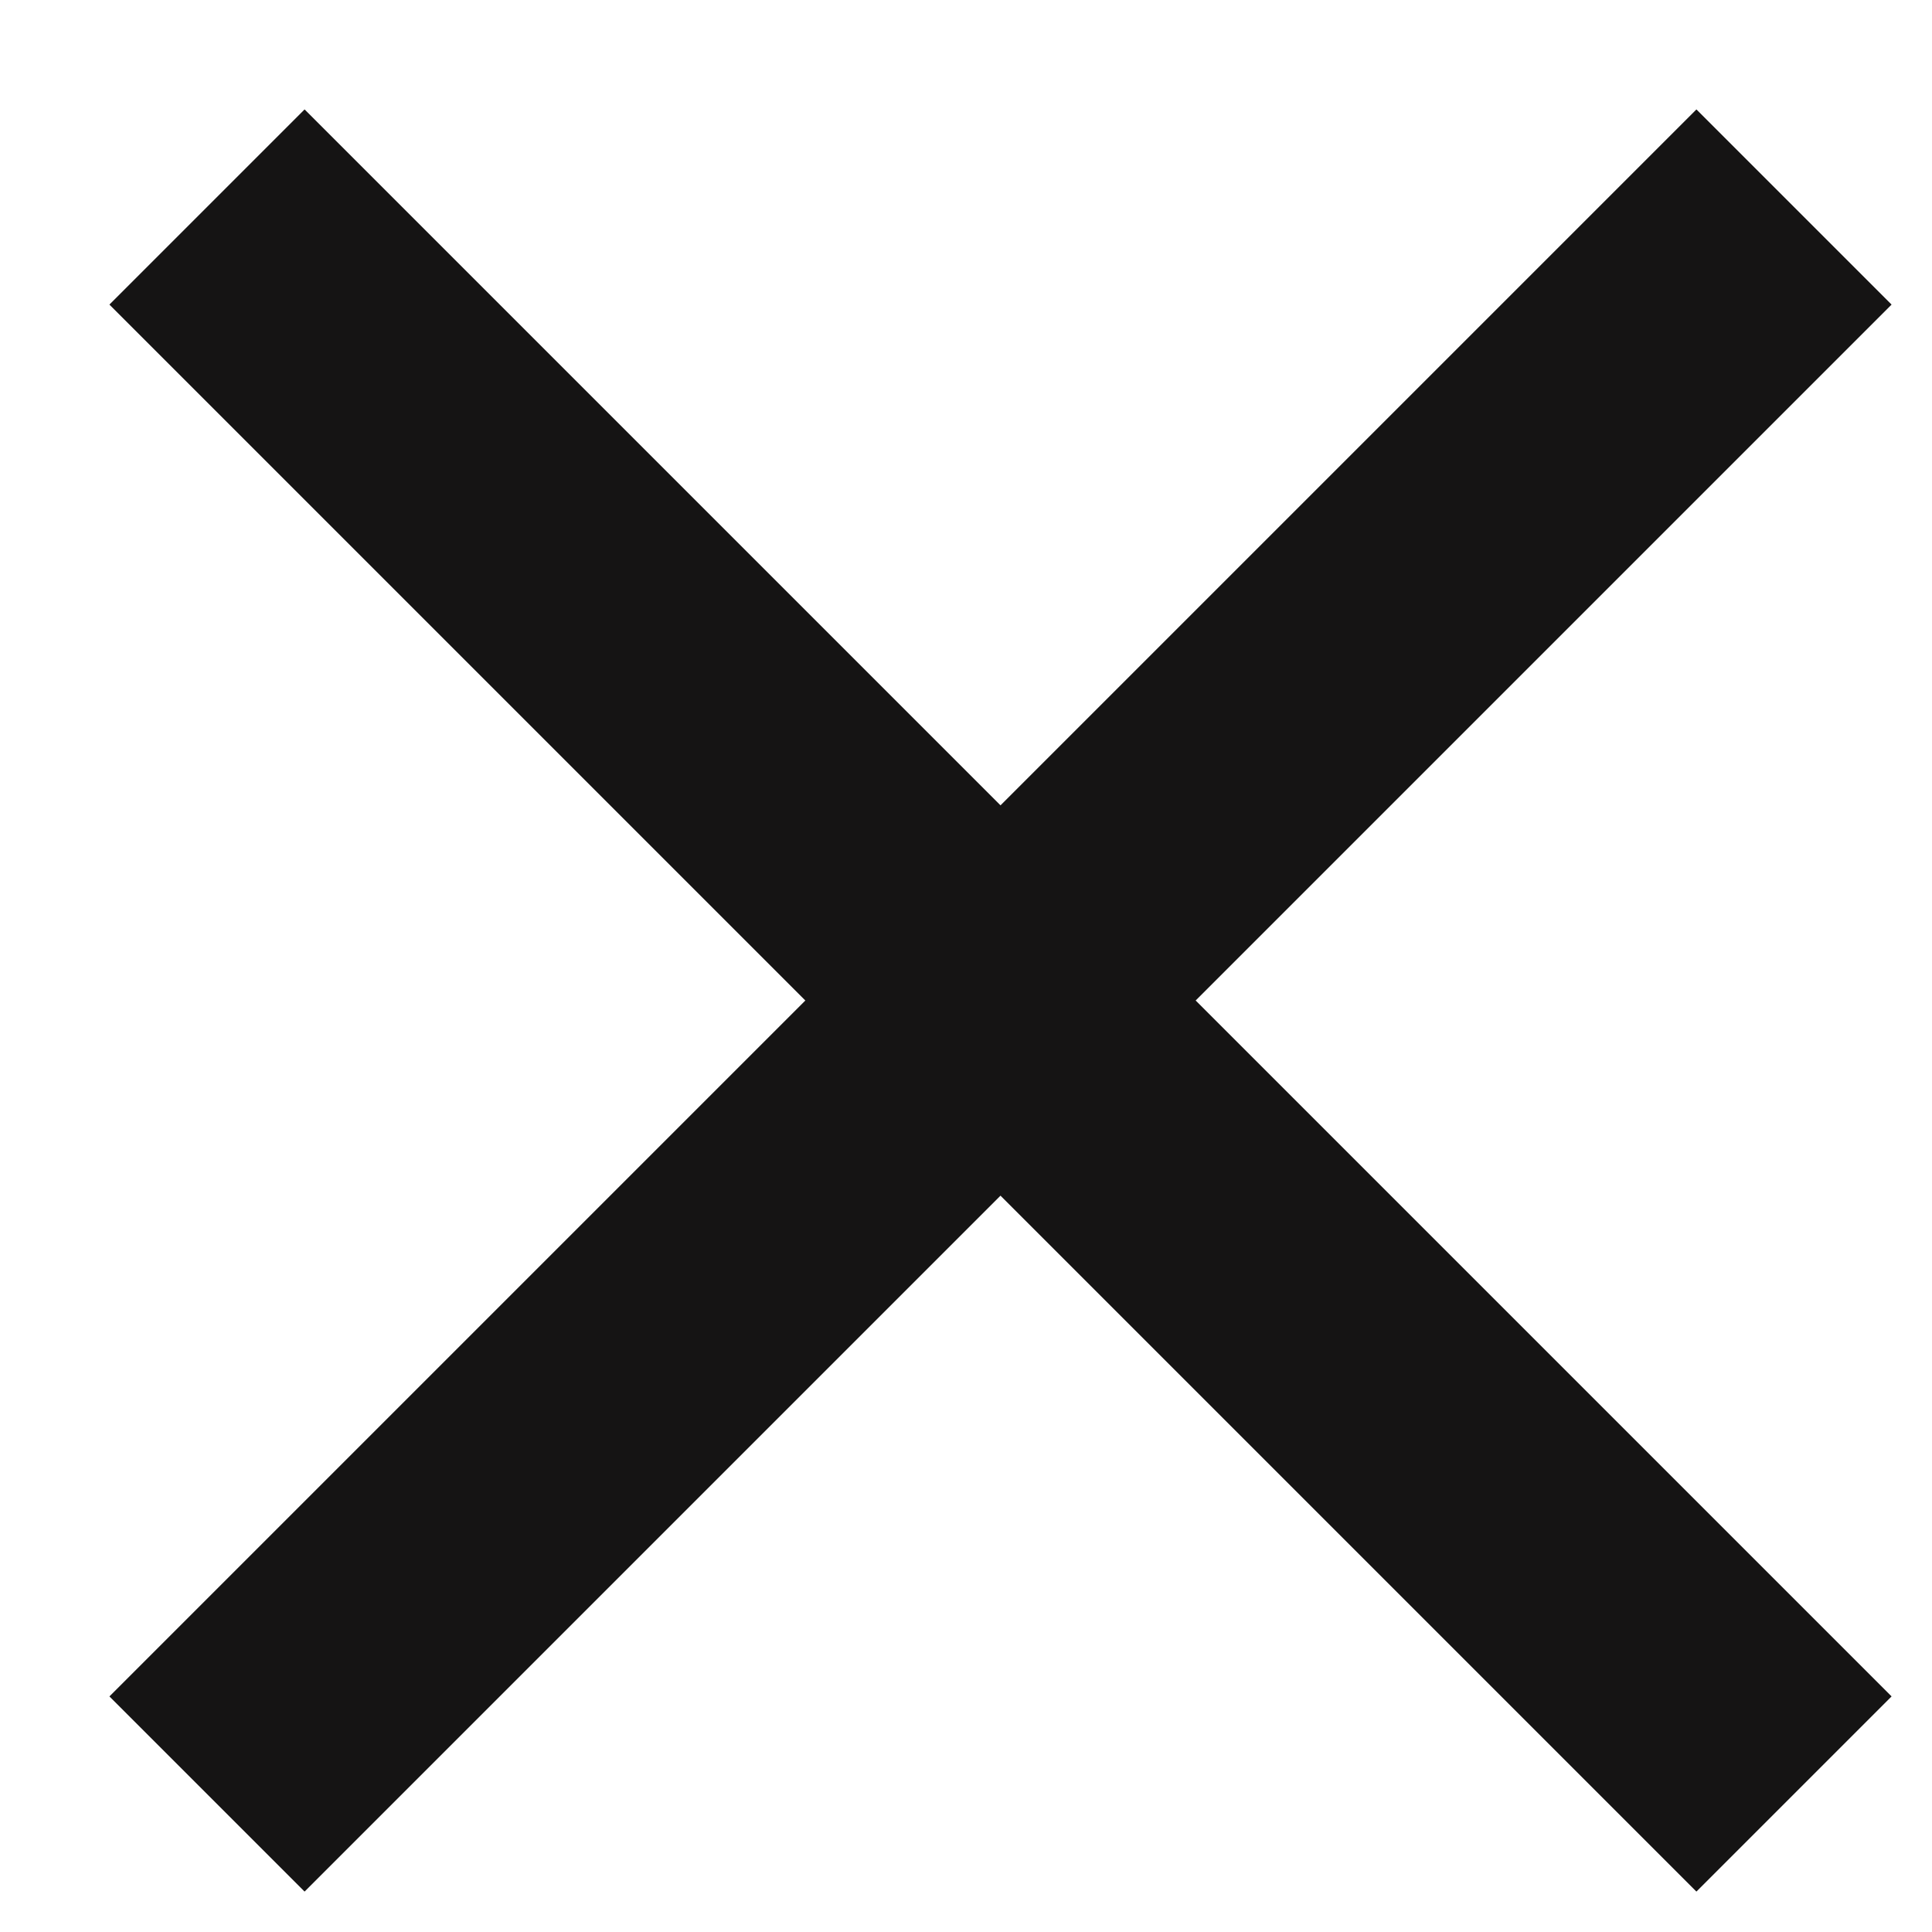 <svg width="14" height="14" viewBox="0 0 14 14" fill="none" xmlns="http://www.w3.org/2000/svg">
<path d="M1.5 1.5L7.25 7.25M13 13L7.25 7.25M7.25 7.25L13 1.5L1.5 13" stroke="#151414" stroke-width="2"/>
</svg>
